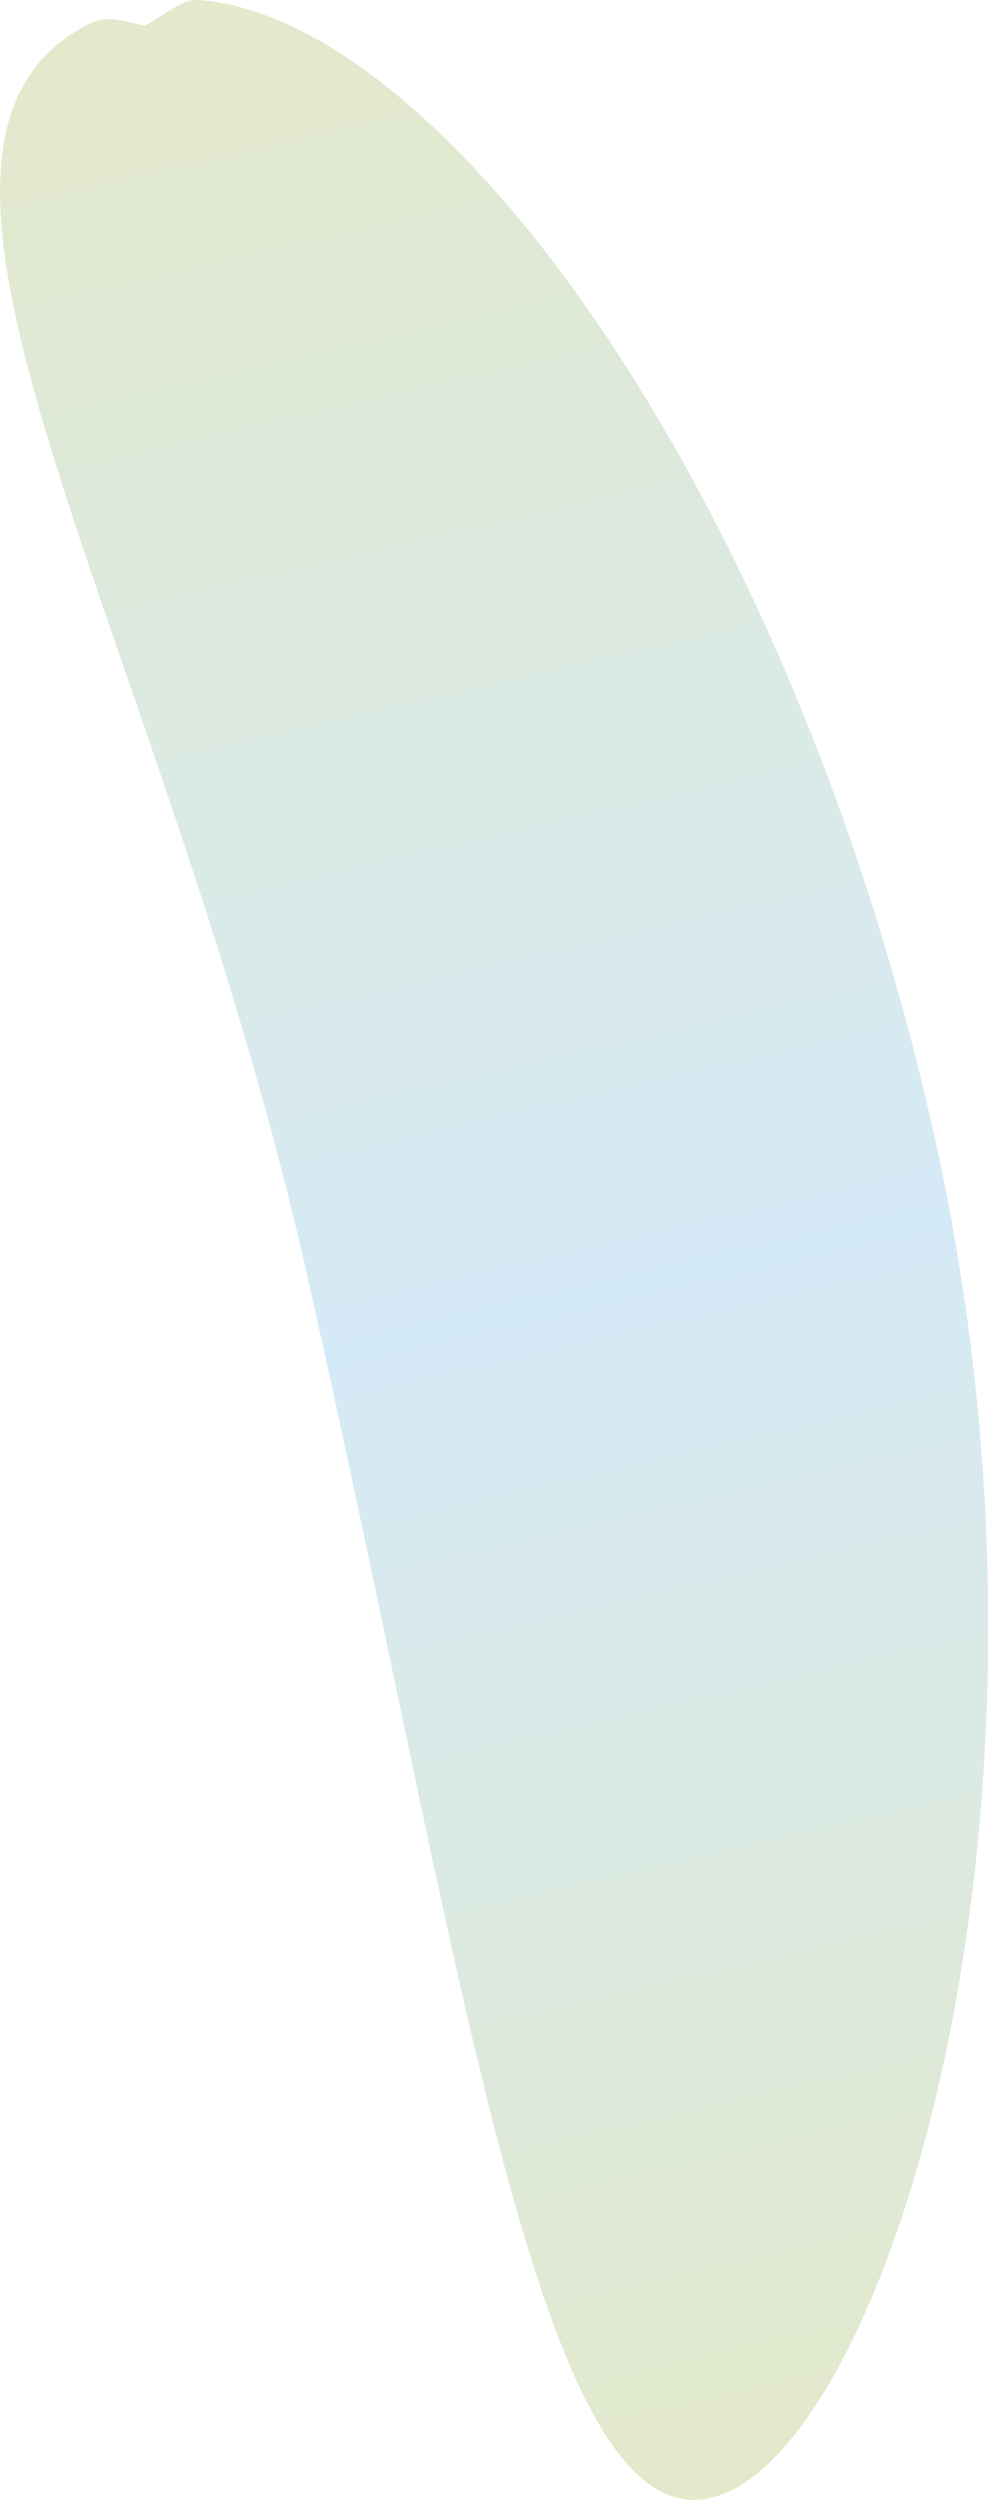 <svg xmlns="http://www.w3.org/2000/svg" xmlns:xlink="http://www.w3.org/1999/xlink" viewBox="0 0 59.97 151.66"><defs><style>.cls-1{fill:url(#linear-gradient);}</style><linearGradient id="linear-gradient" x1="83.55" y1="406.3" x2="83.55" y2="251.5" gradientTransform="matrix(-1.09, 0.25, 0.22, 0.98, 53.38, -267.47)" gradientUnits="userSpaceOnUse"><stop offset="0" stop-color="#e3e9c9"/><stop offset="0.48" stop-color="#d5eaf7"/><stop offset="1" stop-color="#e3e9cb"/></linearGradient></defs><g id="Layer_2" data-name="Layer 2"><g id="Layer_1-2" data-name="Layer 1"><path id="_18" data-name="18" class="cls-1" d="M18.56,77c9.5,41.77,14.06,76.92,24.56,74.53s23-41.4,13.47-83.18C47.74,29.45,26.78,1.08,12.05,0,11-.07,10.09.89,8.77,1.57,7.54,1.25,6.44.93,5.46,1.42-9.33,8.86,9.66,37.85,18.56,77Z"/></g></g></svg>
